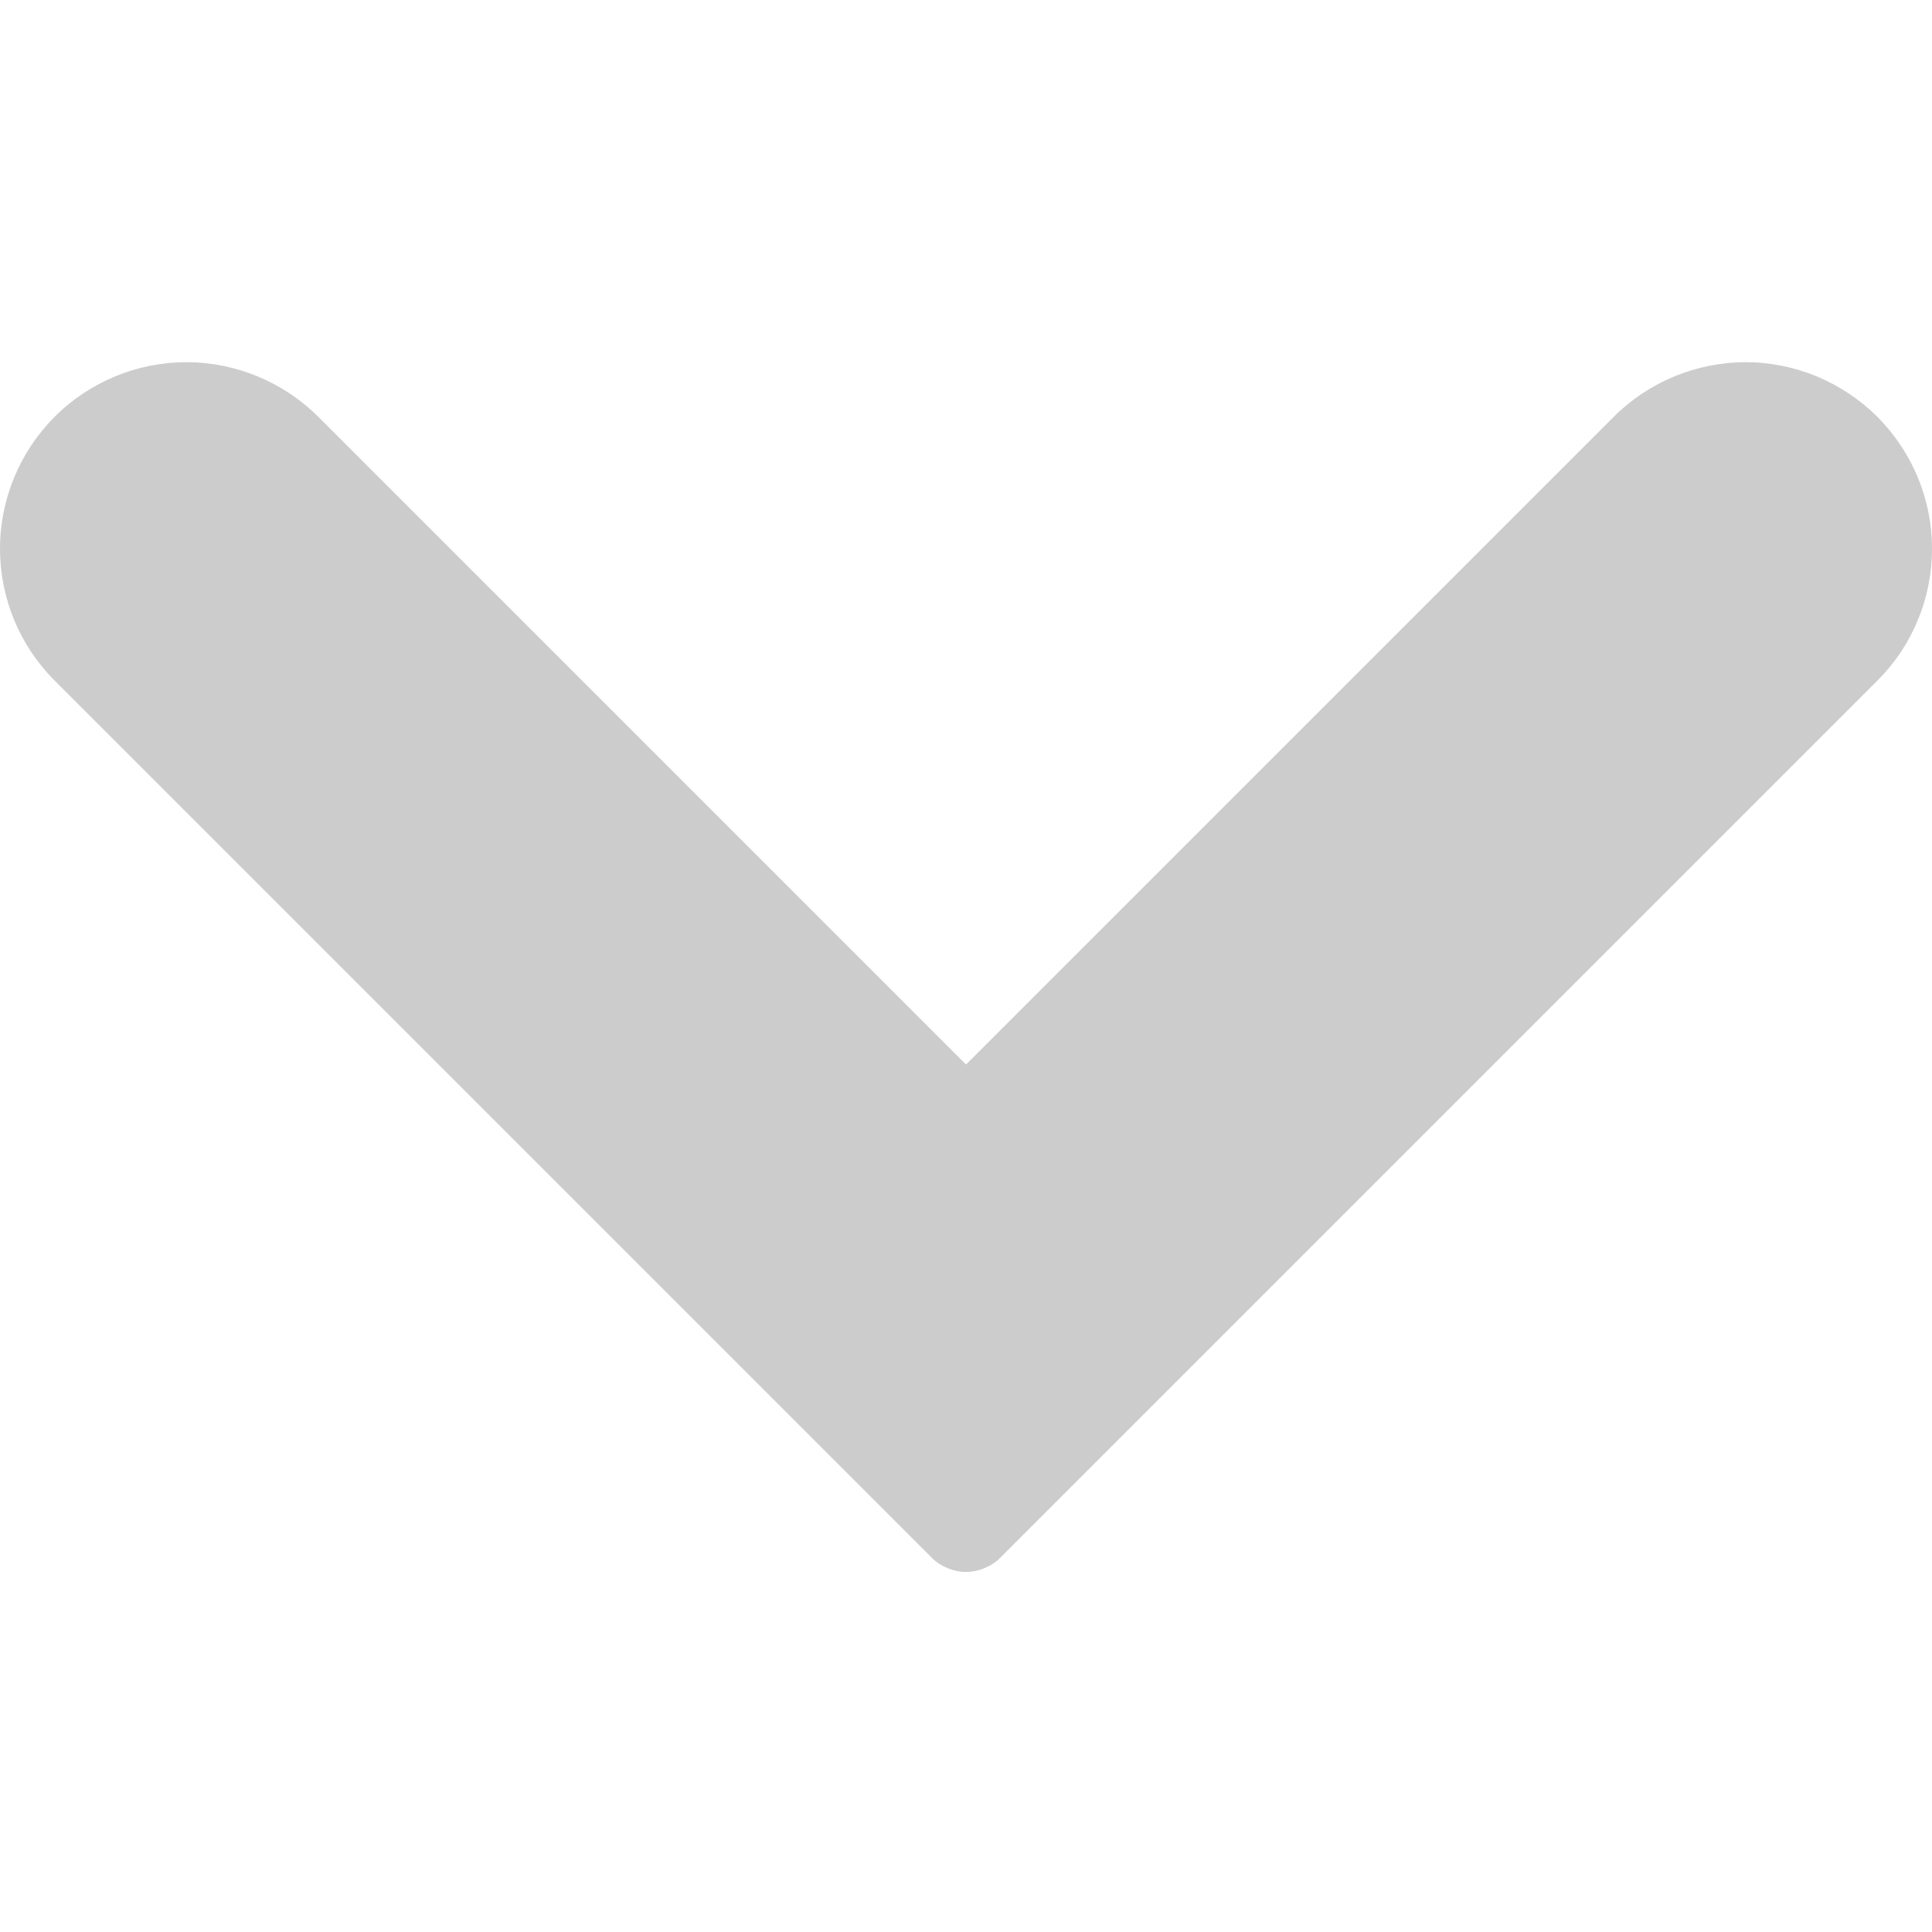 <svg width="11" height="11" viewBox="0 0 11 11" fill="none" xmlns="http://www.w3.org/2000/svg">
<path d="M9.187 2.374L5.5 6.061L1.813 2.374C1.614 2.175 1.344 2.063 1.062 2.062C0.781 2.062 0.51 2.174 0.311 2.373C0.112 2.573 5.20375e-05 2.843 1.81377e-08 3.124C-5.20013e-05 3.406 0.112 3.676 0.311 3.875L5.304 8.868C5.329 8.894 5.36 8.914 5.394 8.928C5.427 8.942 5.464 8.95 5.5 8.95C5.536 8.95 5.573 8.942 5.606 8.928C5.64 8.914 5.671 8.894 5.696 8.868L10.689 3.875C10.788 3.777 10.866 3.66 10.919 3.531C10.973 3.402 11 3.264 11 3.124C11 2.985 10.973 2.847 10.919 2.718C10.866 2.589 10.787 2.472 10.689 2.373C10.59 2.275 10.473 2.197 10.344 2.143C10.215 2.09 10.077 2.062 9.938 2.062C9.656 2.063 9.386 2.175 9.187 2.374Z" fill="#CCCCCC"/>
</svg>
